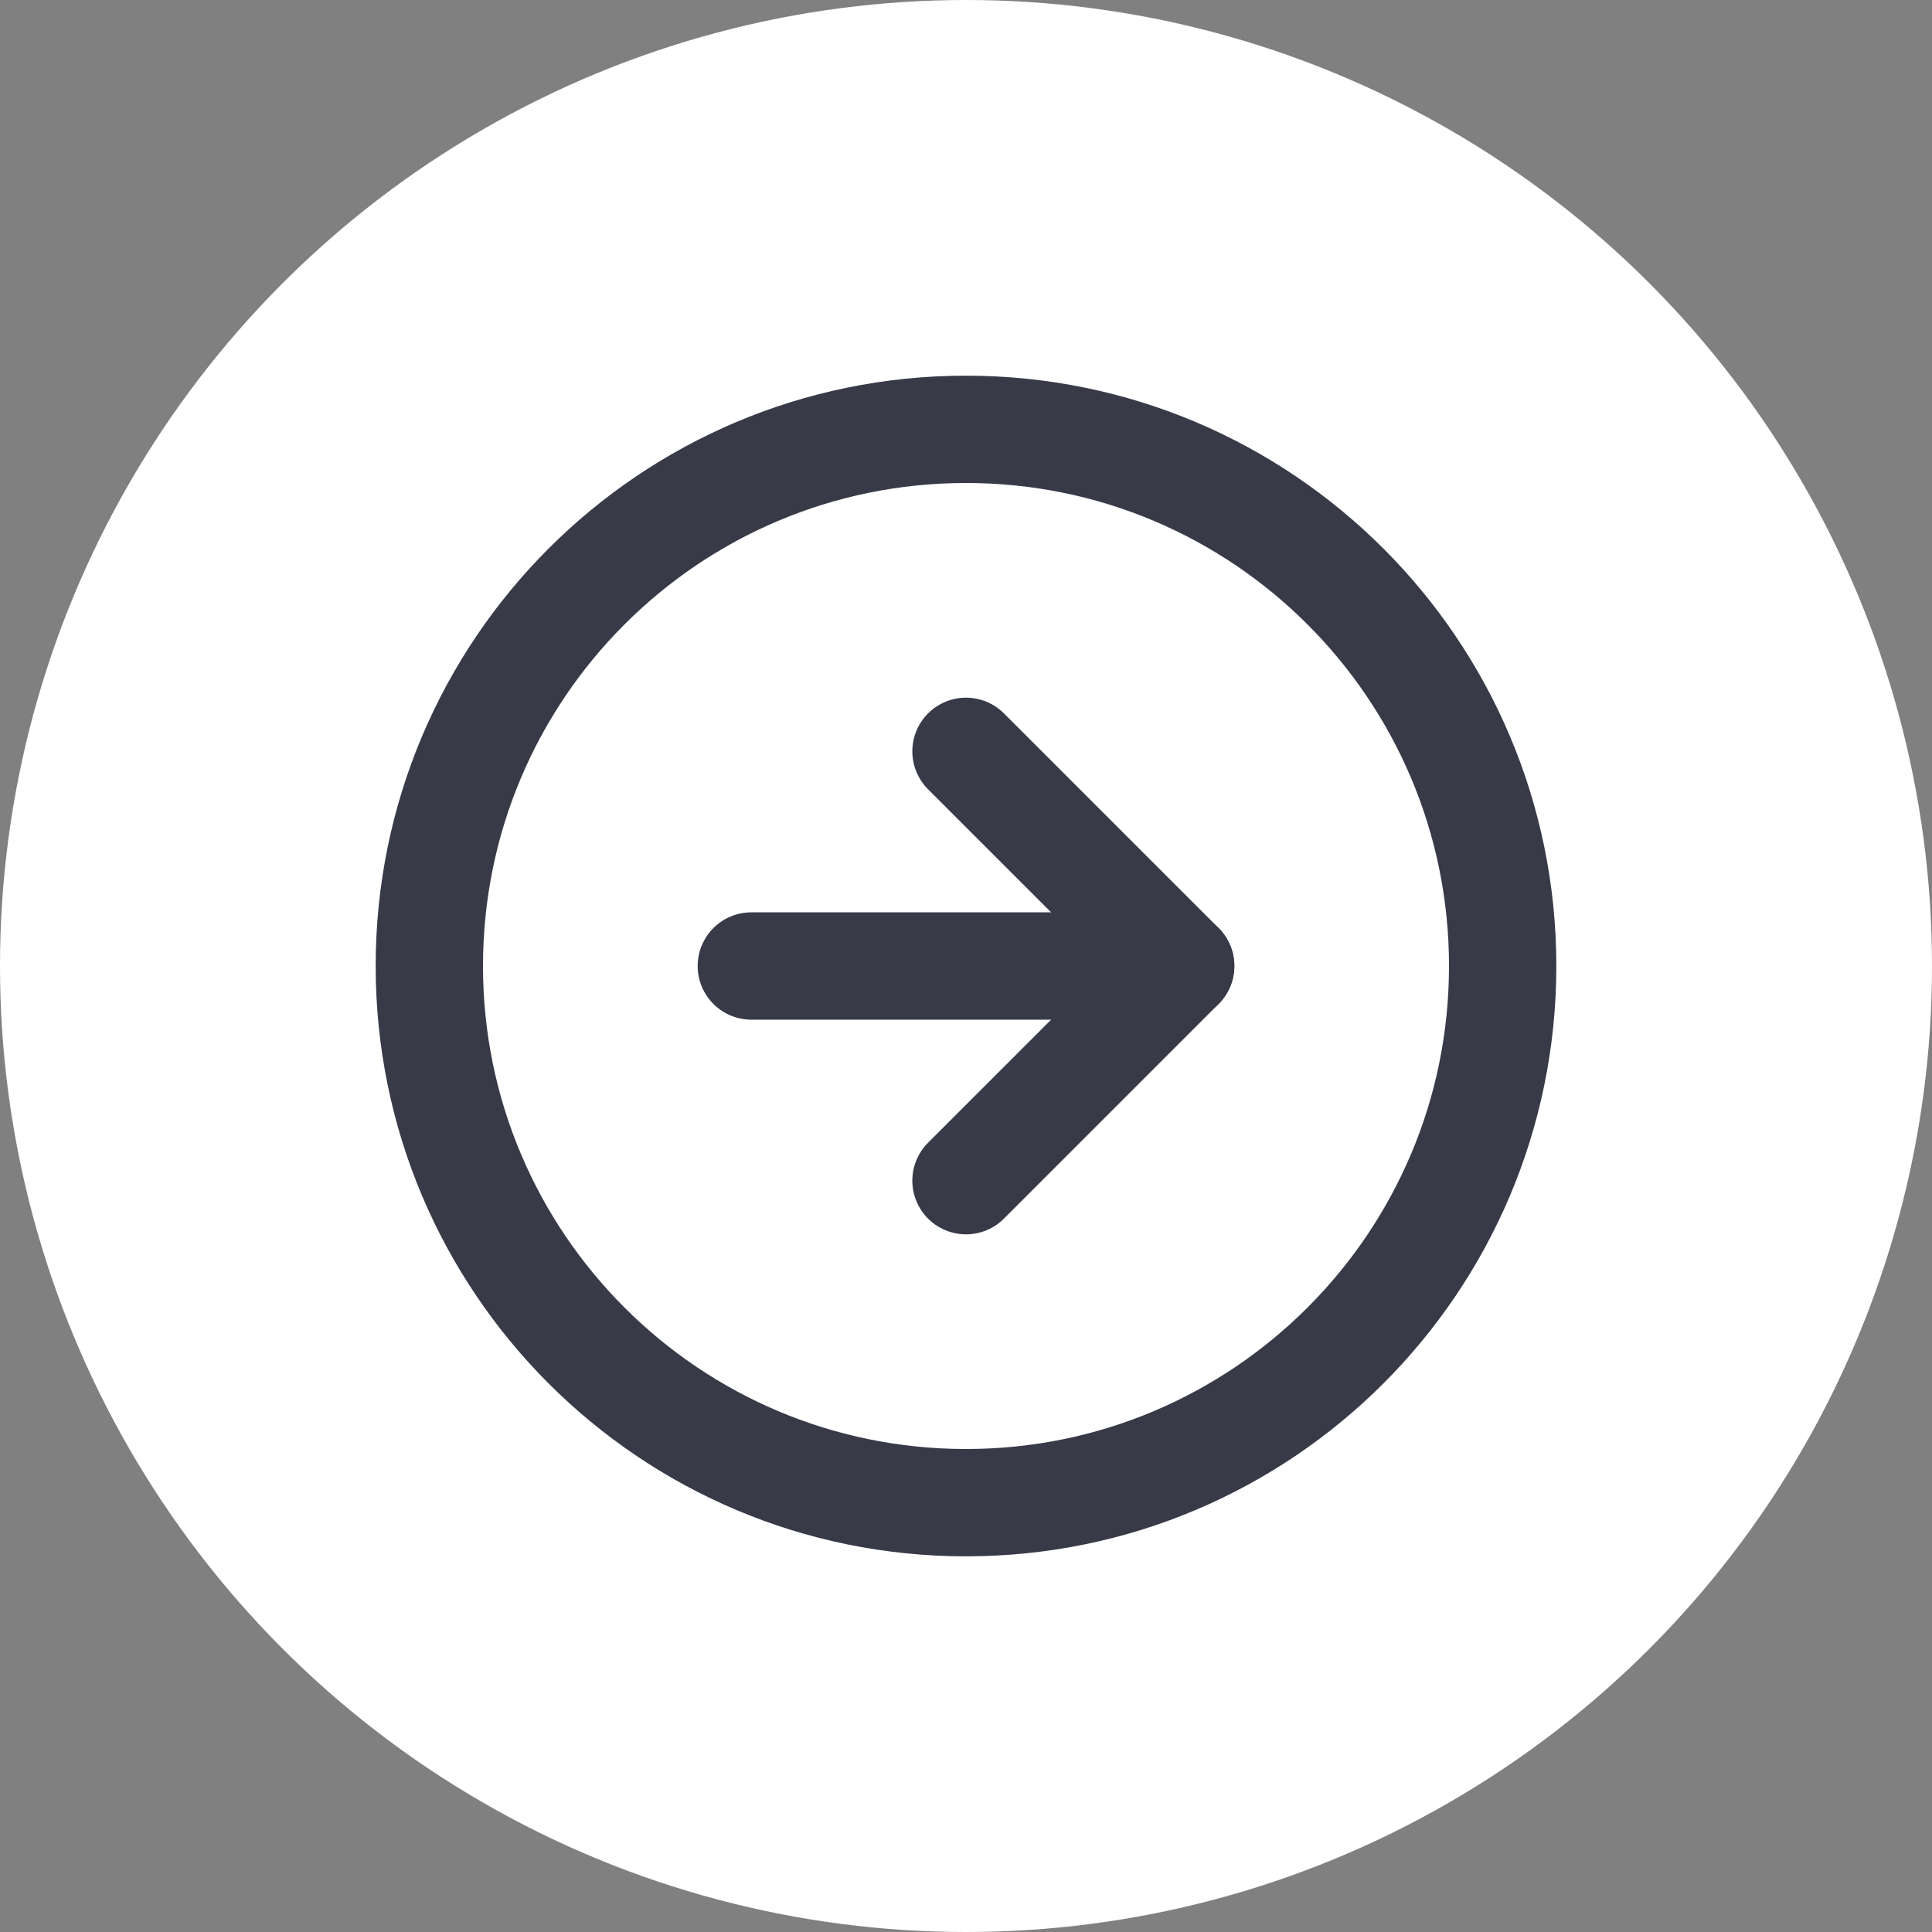 <svg width="36" height="36" viewBox="0 0 36 36" fill="none" xmlns="http://www.w3.org/2000/svg">
<rect x="0" y="0" width="36" height="36" fill="#808080" stroke="none"/>
<circle cx="18" cy="18" r="18" fill="white"/>
<path d="M18 28C23.523 28 28 23.523 28 18C28 12.477 23.523 8 18 8C12.477 8 8 12.477 8 18C8 23.523 12.477 28 18 28Z" stroke="#383A48" stroke-width="2" stroke-linecap="round" stroke-linejoin="round"/>
<path d="M18 22L22 18L18 14" stroke="#383A48" stroke-width="2" stroke-linecap="round" stroke-linejoin="round"/>
<path d="M14 18H22" stroke="#383A48" stroke-width="2" stroke-linecap="round" stroke-linejoin="round"/>
</svg>
